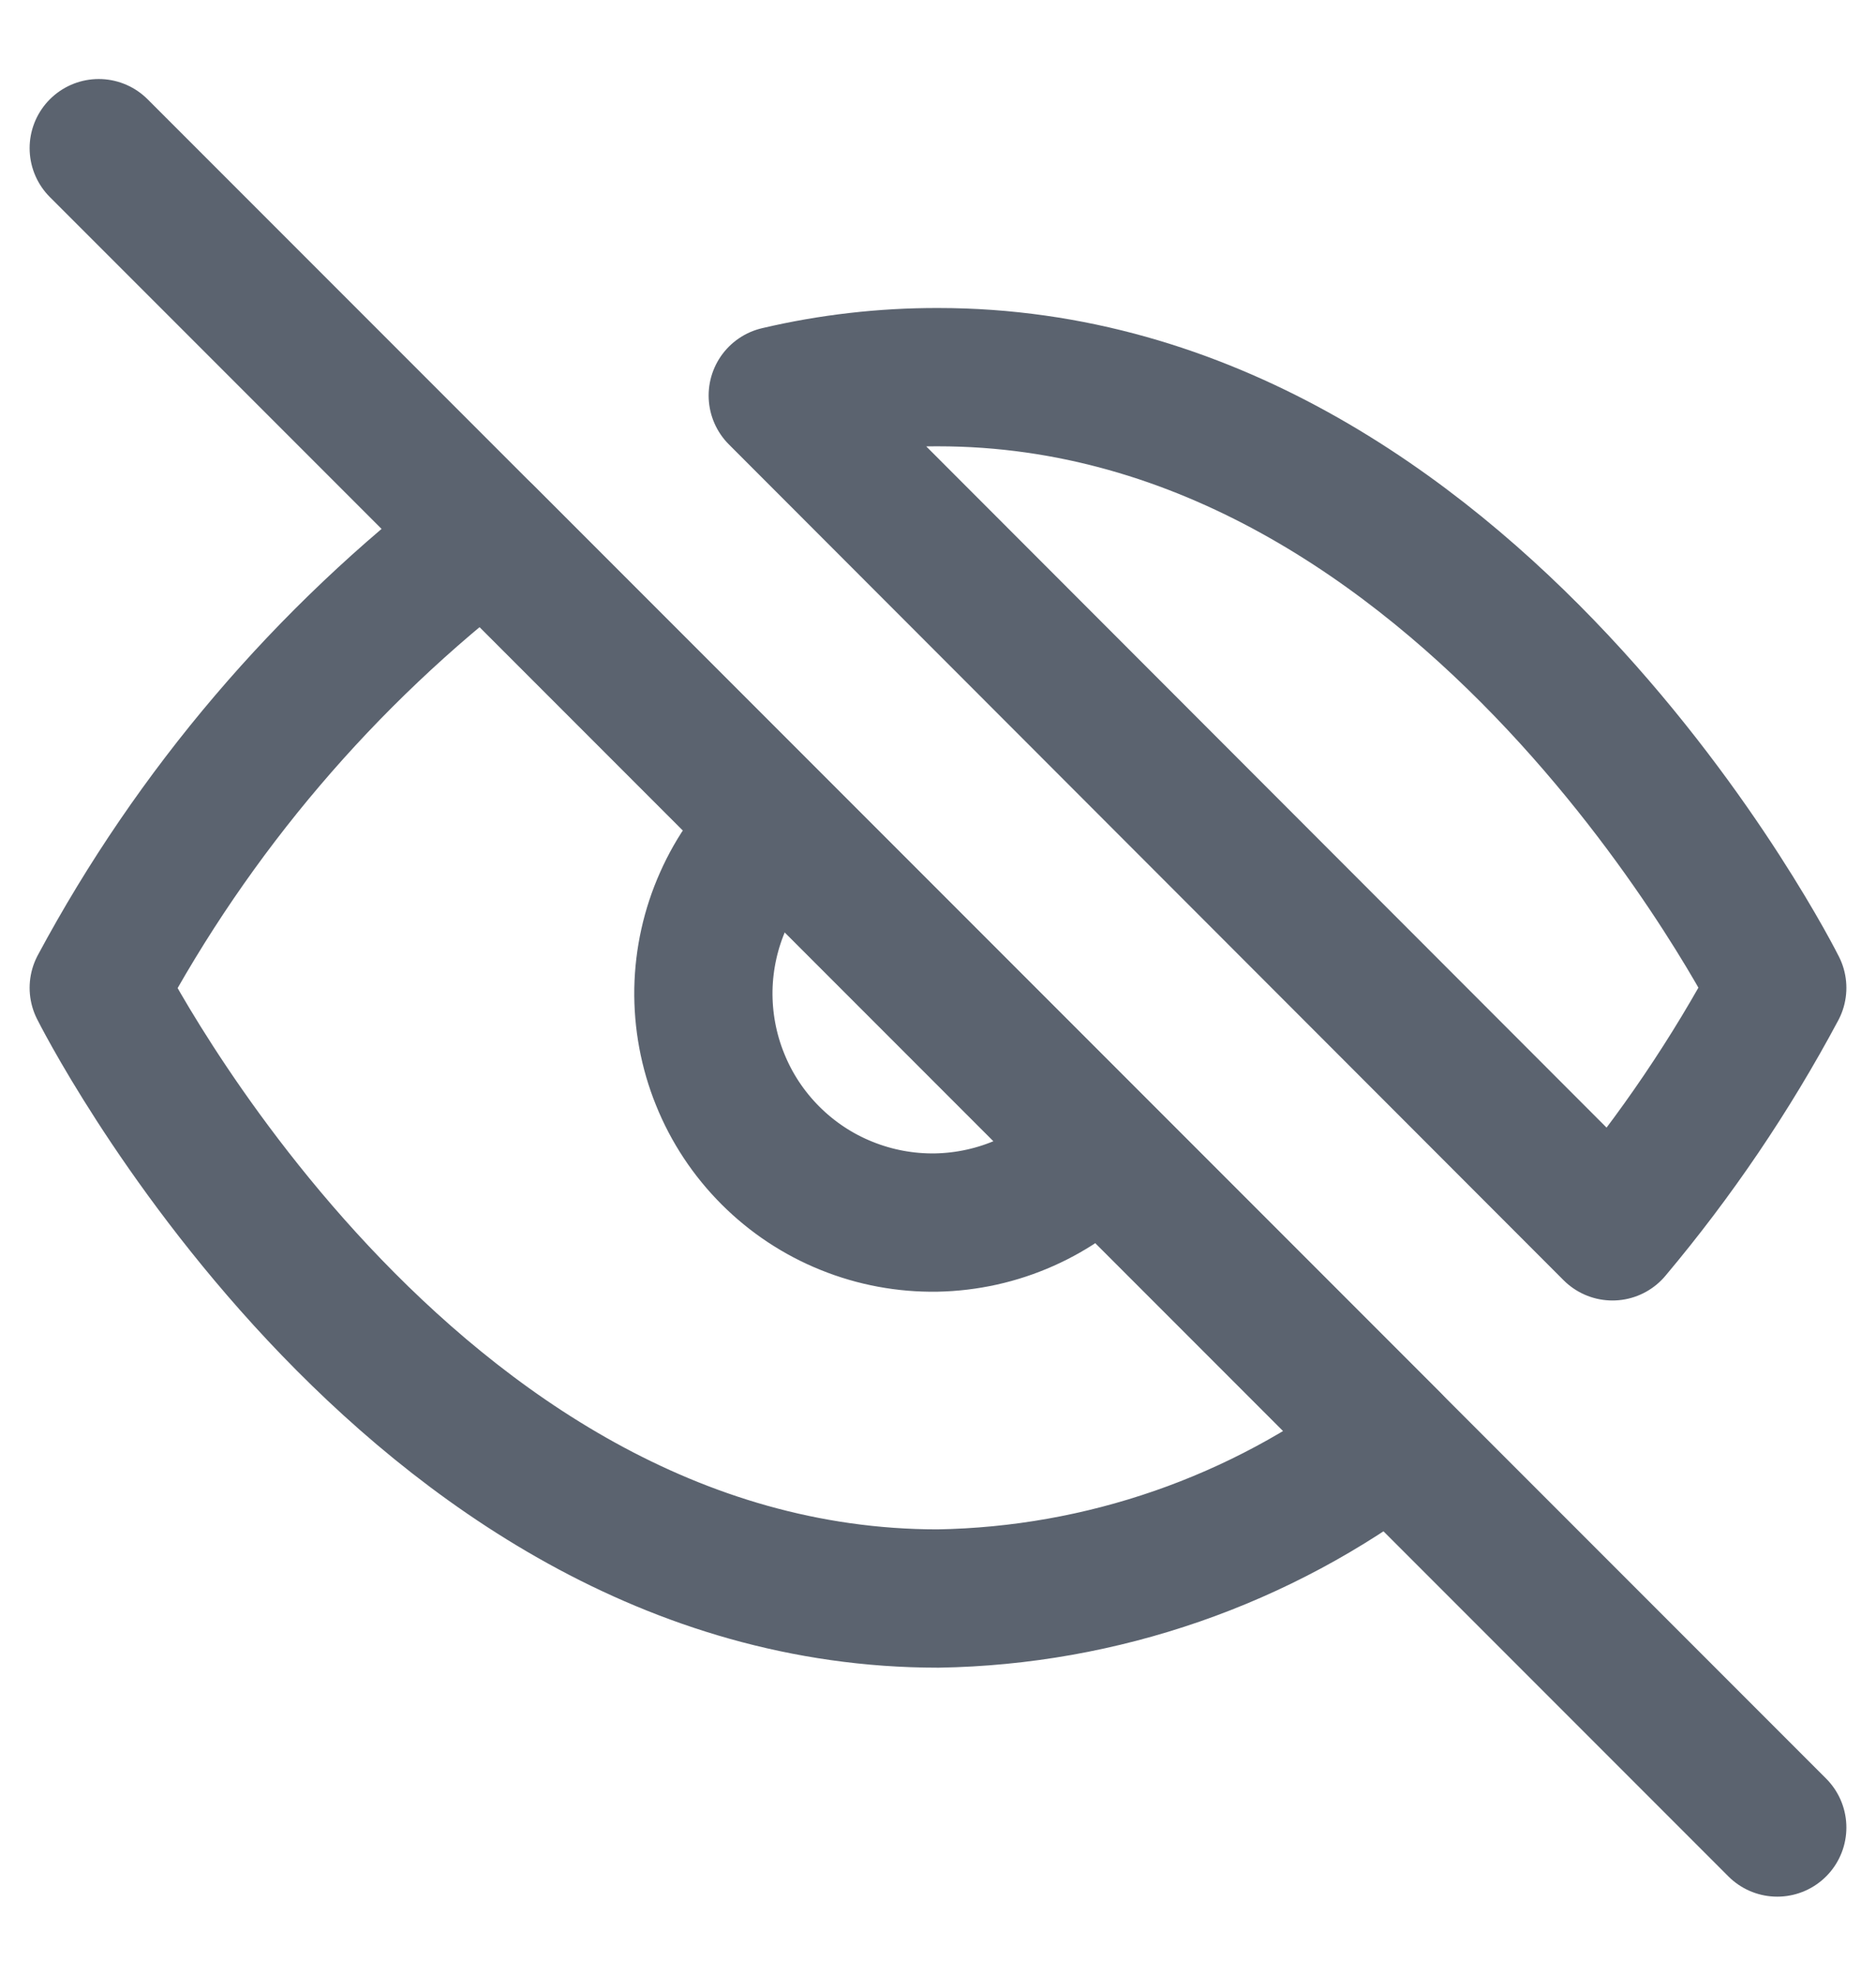 <svg width="19" height="20" viewBox="0 0 19 20" fill="none" xmlns="http://www.w3.org/2000/svg" class=""><path d="M11.138 11.638C10.926 11.866 10.67 12.049 10.386 12.175C10.101 12.302 9.794 12.37 9.483 12.376C9.172 12.381 8.863 12.324 8.574 12.207C8.285 12.091 8.023 11.917 7.803 11.697C7.583 11.477 7.409 11.215 7.293 10.926C7.176 10.638 7.119 10.328 7.124 10.017C7.13 9.706 7.198 9.399 7.325 9.115C7.451 8.83 7.634 8.574 7.862 8.362M14.09 14.59C12.769 15.597 11.161 16.155 9.5 16.182C4.091 16.182 1 10 1 10C1.961 8.209 3.294 6.644 4.91 5.41L14.09 14.59ZM7.877 4.004C8.409 3.879 8.954 3.817 9.5 3.818C14.909 3.818 18 10 18 10C17.531 10.878 16.971 11.704 16.331 12.465L7.877 4.004Z" stroke="#5B636F" stroke-width="1.4" stroke-linecap="round" stroke-linejoin="round"></path><path d="M1 1.5L18 18.5" stroke="#5B636F" stroke-width="1.4" stroke-linecap="round" stroke-linejoin="round"></path></svg>